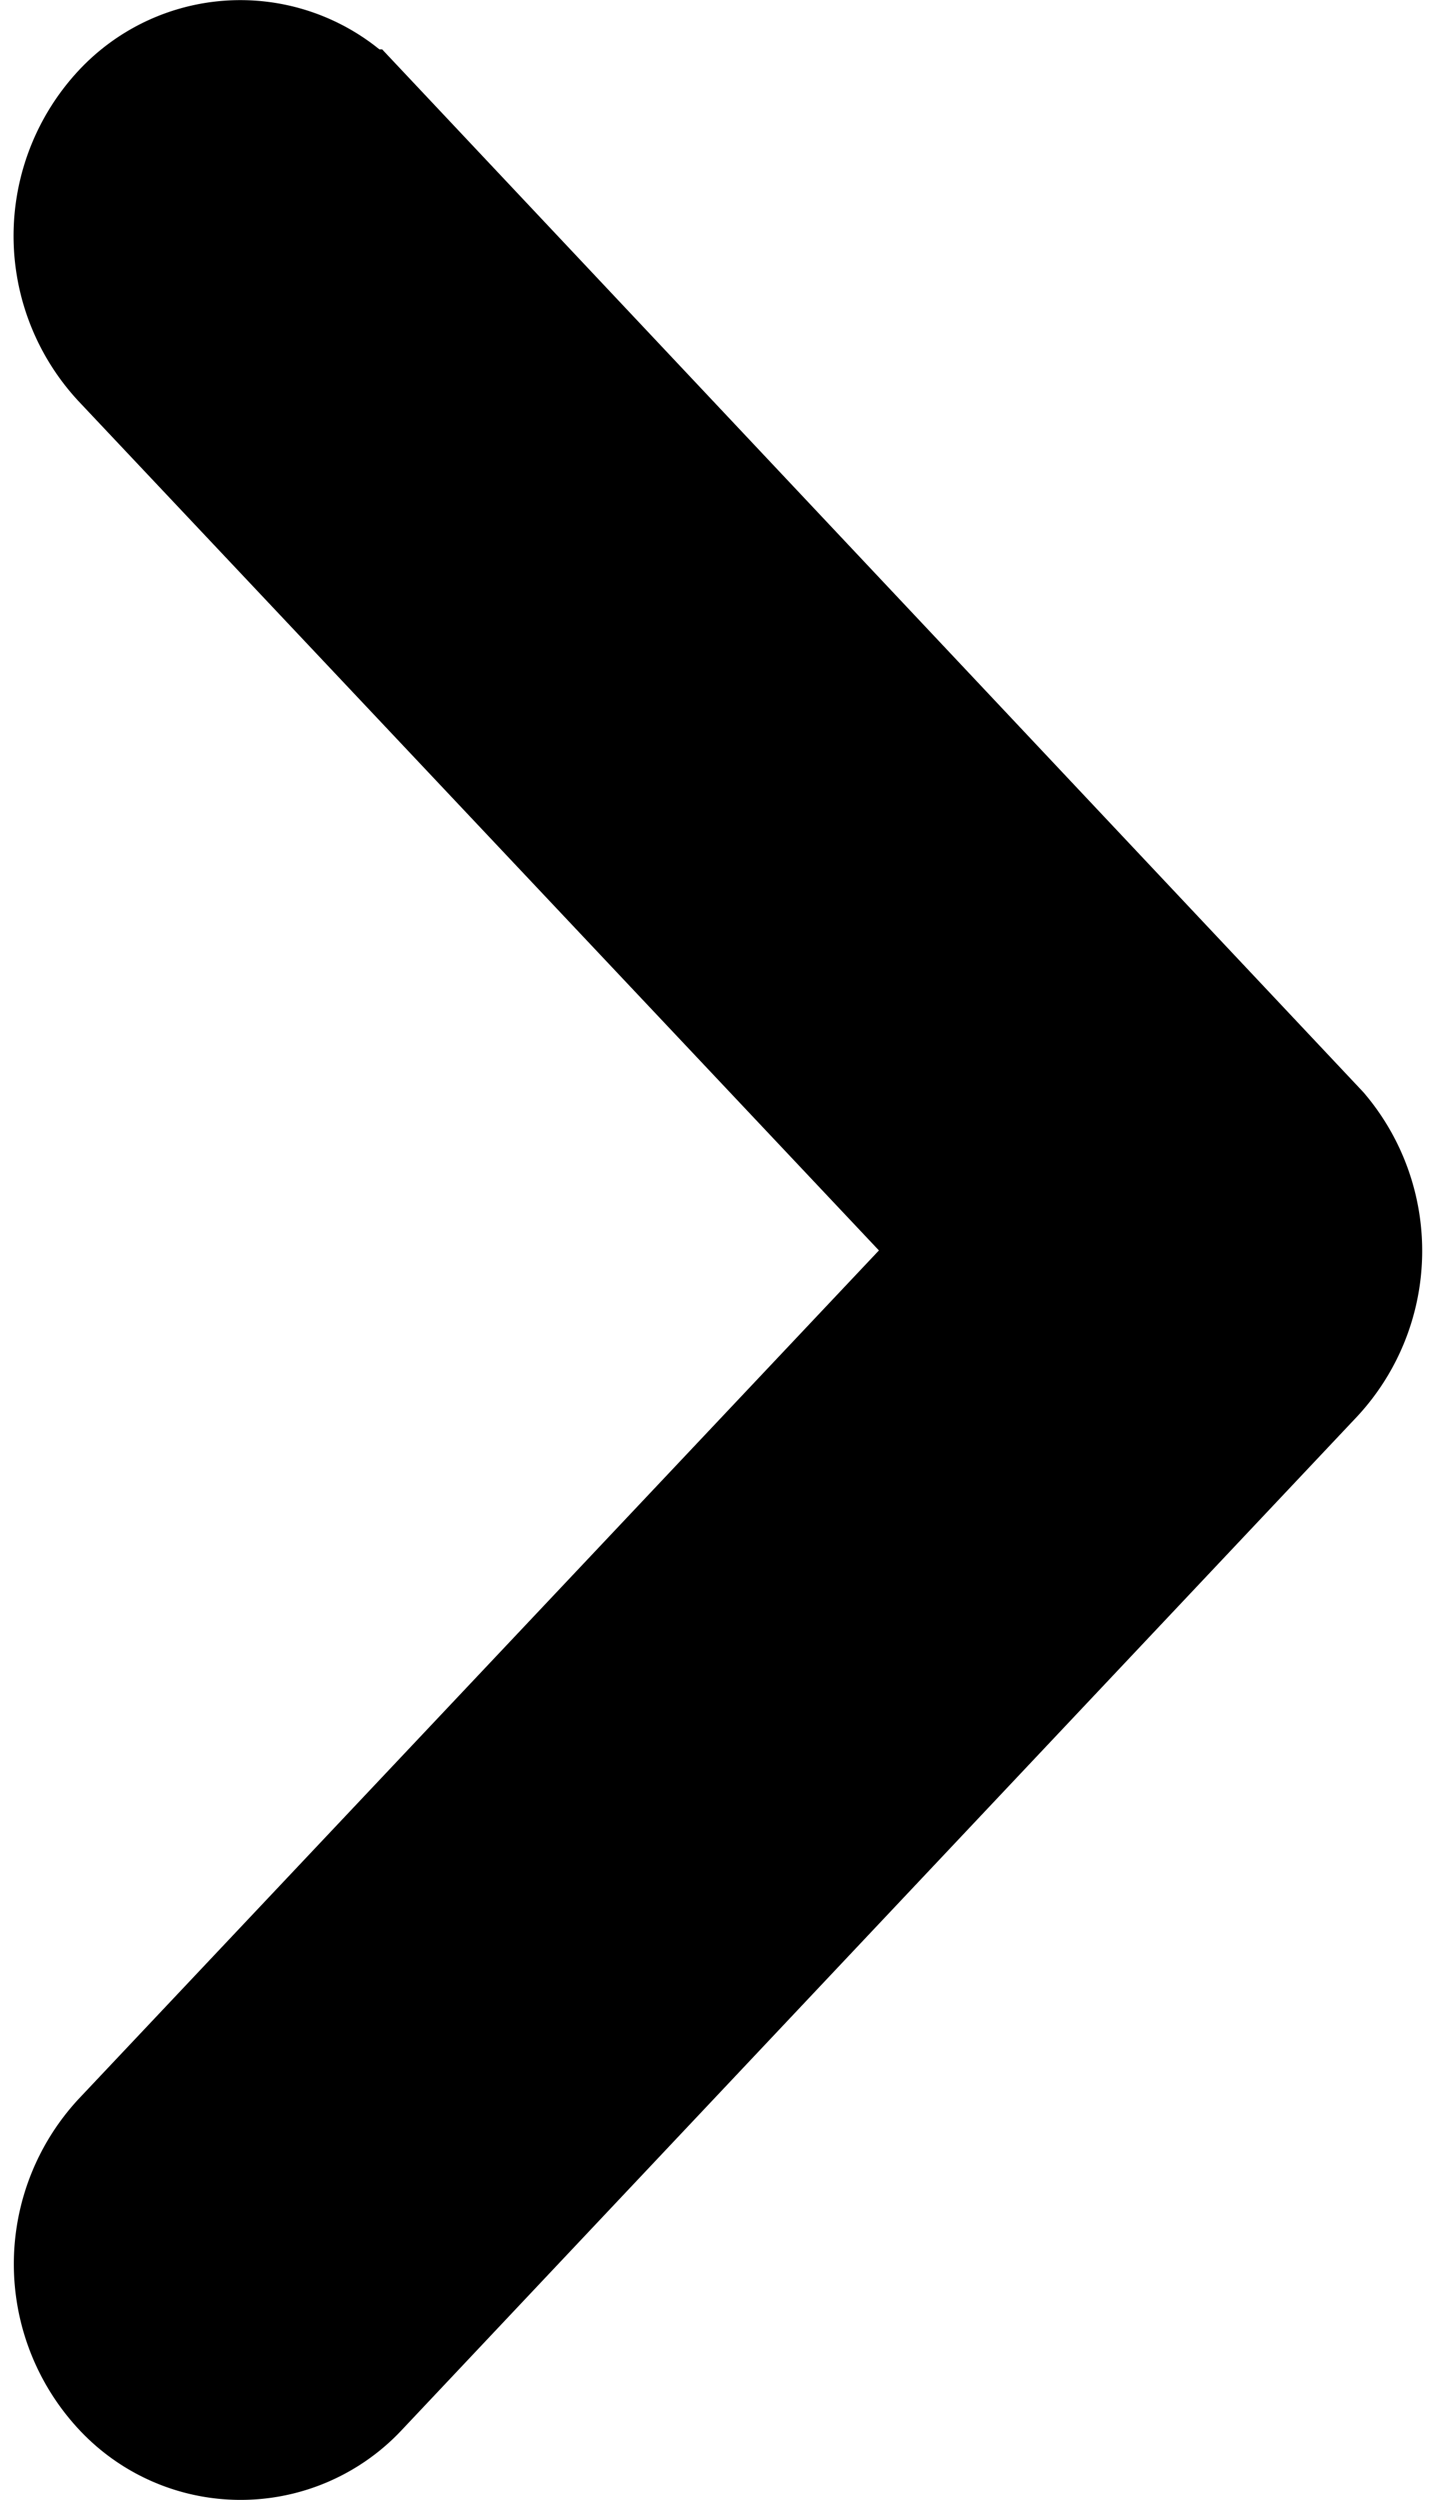 <svg xmlns="http://www.w3.org/2000/svg" width="10.686" height="18.619" viewBox="0 0 10.686 18.619">
  <path id="Icon_ionic-ios-arrow-back" data-name="Icon ionic-ios-arrow-back" d="M14.115,15,20.4,8.34a1.307,1.307,0,0,0,0-1.778,1.146,1.146,0,0,0-1.682,0L11.6,14.109a1.312,1.312,0,0,0-.035,1.736l7.155,7.6a1.147,1.147,0,0,0,1.682,0,1.307,1.307,0,0,0,0-1.778Z" transform="translate(21.352 24.313) rotate(180)" fill="#000000" stroke="#000" stroke-width="1"/>
</svg>
